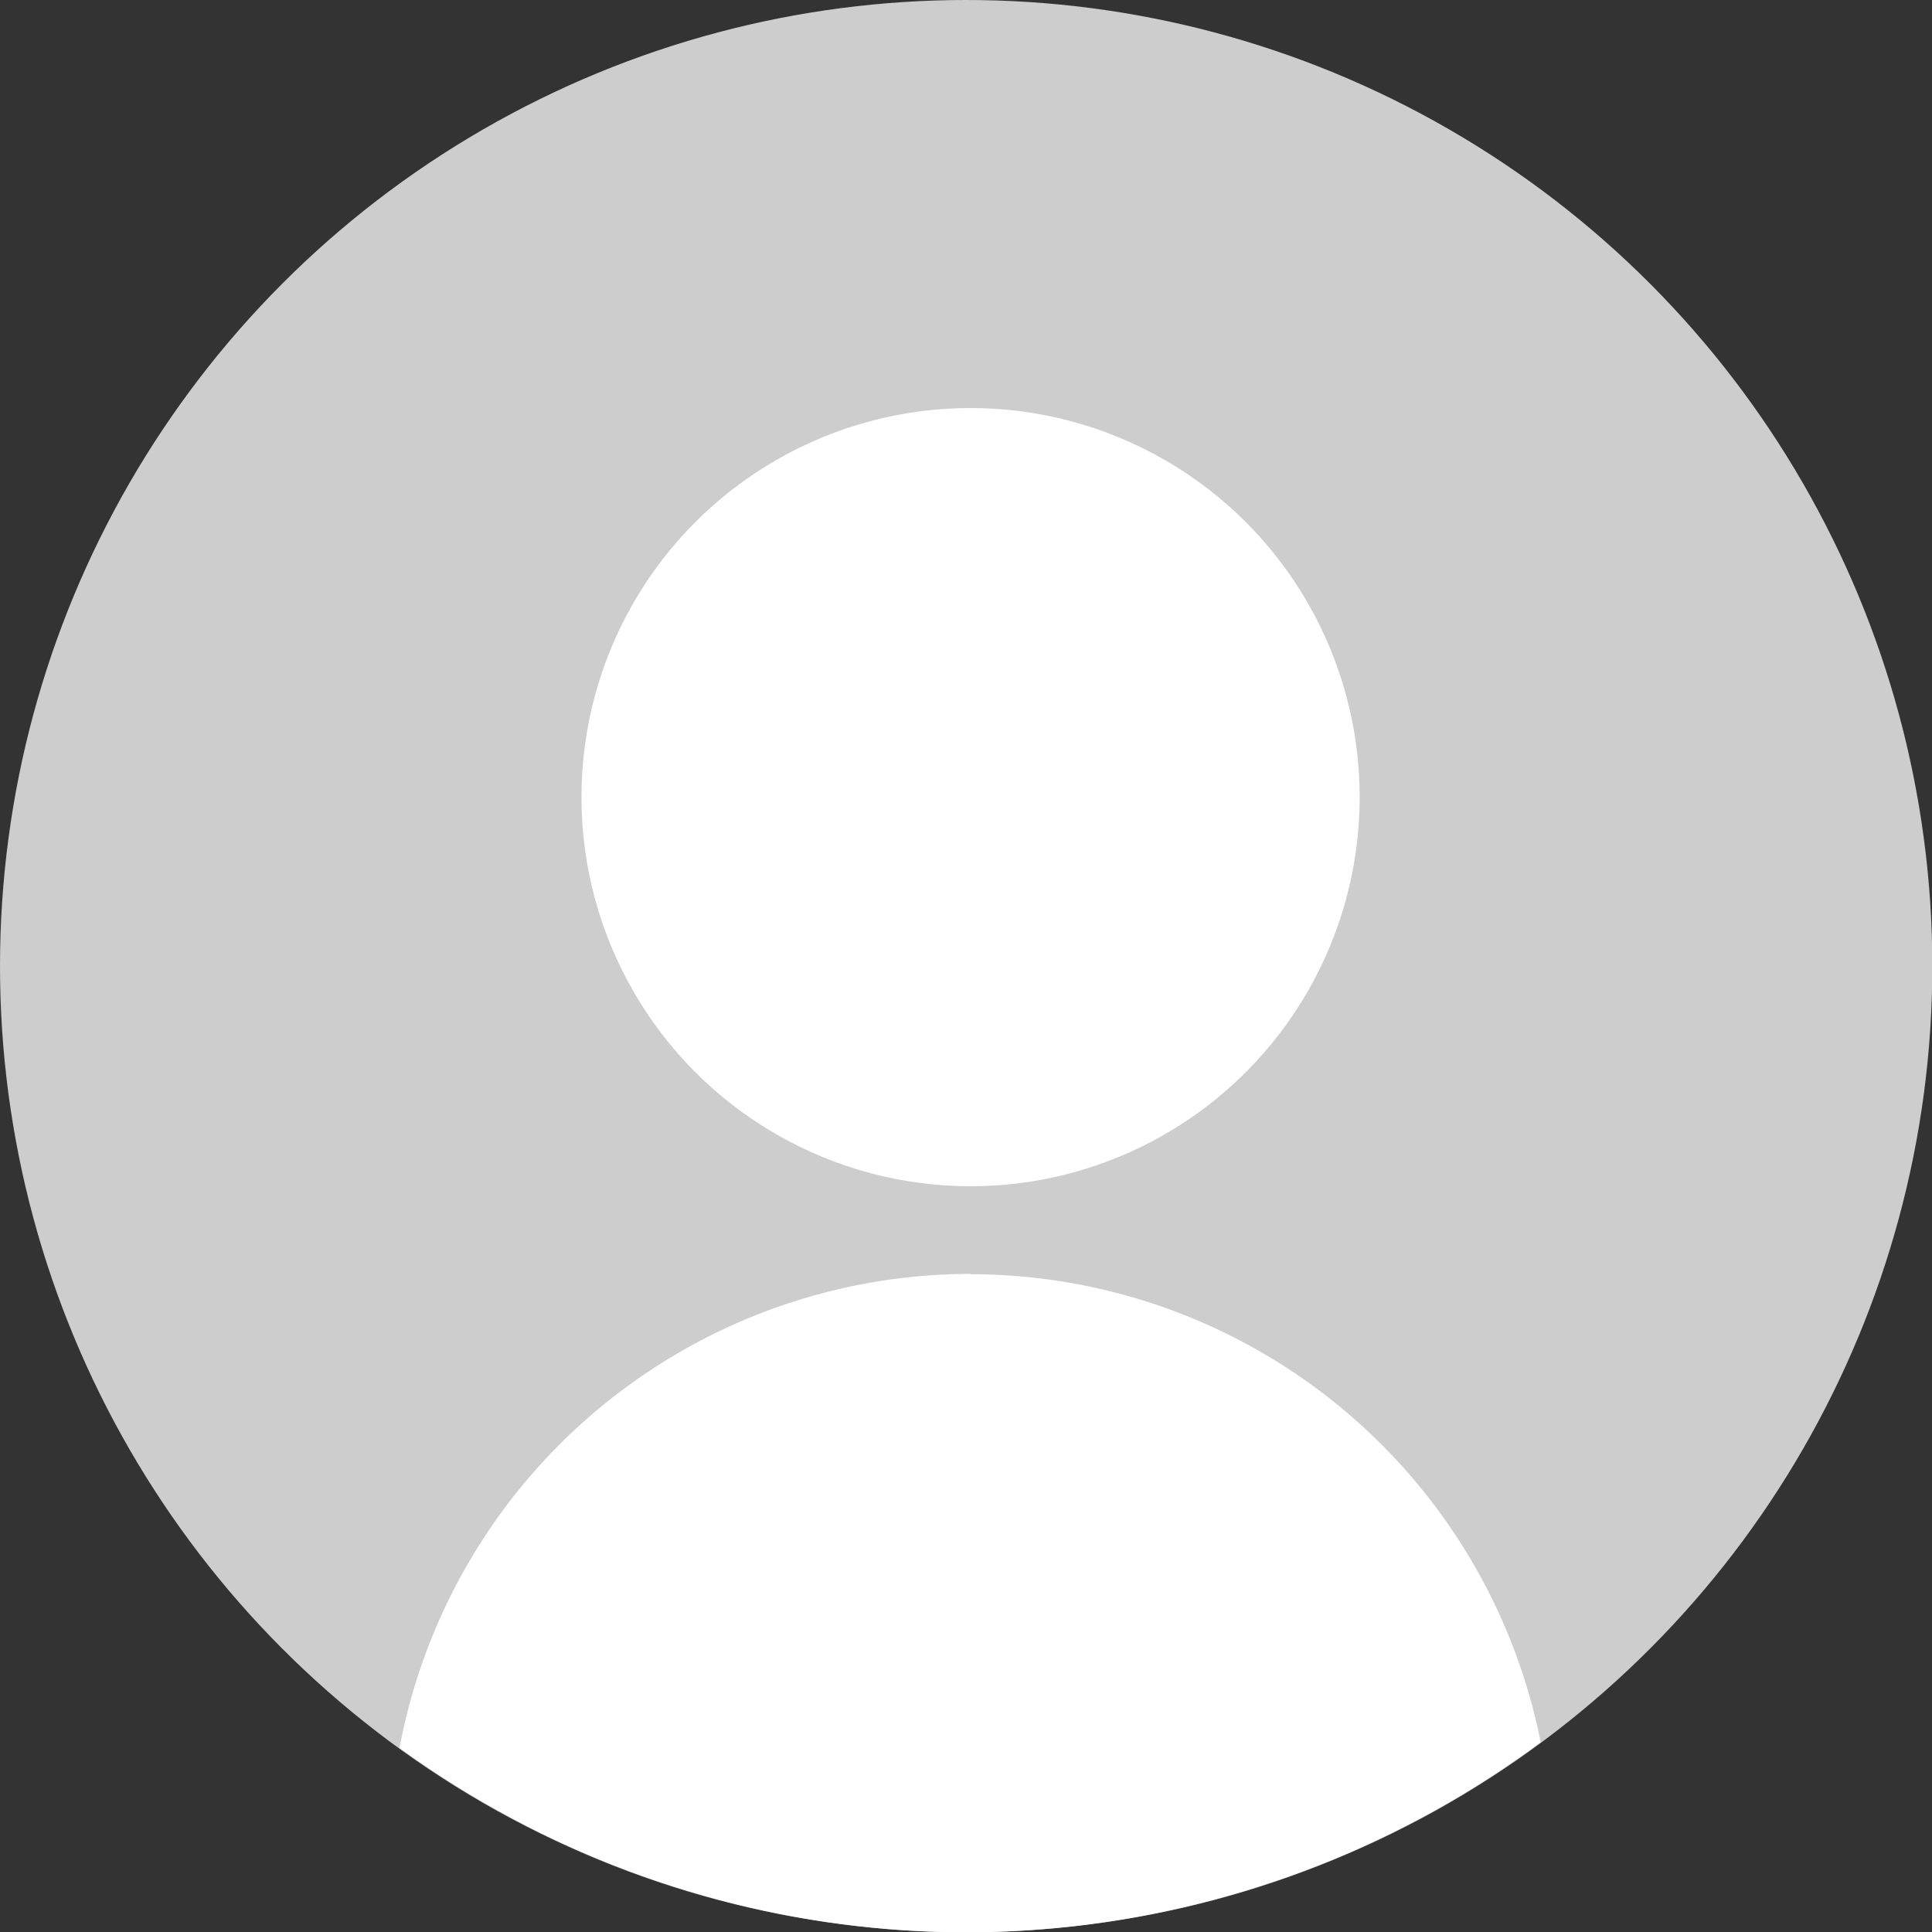 <?xml version="1.0" encoding="UTF-8" standalone="no"?>
<!-- Created with Inkscape (http://www.inkscape.org/) -->

<svg
   width="6.127mm"
   height="6.127mm"
   viewBox="0 0 6.127 6.127"
   version="1.1"
   id="svg5"
   inkscape:version="1.1.1 (3bf5ae0d25, 2021-09-20, custom)"
   sodipodi:docname="avatar.svg"
   xmlns:inkscape="http://www.inkscape.org/namespaces/inkscape"
   xmlns:sodipodi="http://sodipodi.sourceforge.net/DTD/sodipodi-0.dtd"
   xmlns="http://www.w3.org/2000/svg"
   xmlns:svg="http://www.w3.org/2000/svg">
  <rect x="0" y="0" width="6.127" height="6.127" fill="#333333" stroke="none"/>
  <sodipodi:namedview
     id="namedview7"
     pagecolor="#505050"
     bordercolor="#eeeeee"
     borderopacity="1"
     inkscape:pageshadow="0"
     inkscape:pageopacity="0"
     inkscape:pagecheckerboard="0"
     inkscape:document-units="mm"
     showgrid="false"
     inkscape:zoom="2.9782532"
     inkscape:cx="31.394241"
     inkscape:cy="44.824933"
     inkscape:window-width="1366"
     inkscape:window-height="740"
     inkscape:window-x="0"
     inkscape:window-y="0"
     inkscape:window-maximized="1"
     inkscape:current-layer="layer1"
     fit-margin-top="0"
     fit-margin-left="0"
     fit-margin-right="0"
     fit-margin-bottom="0" />
  <defs
     id="defs2" />
  <g
     inkscape:label="Camada 1"
     inkscape:groupmode="layer"
     id="layer1"
     transform="translate(-14.87,-13.654)">
    <ellipse
       style="fill:#cdcdcd;fill-opacity:1;stroke:none;stroke-width:0.198"
       id="circle950"
       cx="17.934"
       cy="16.718"
       rx="3.064"
       ry="3.064" />
    <path
       id="circle952"
       style="fill:#ffffff;stroke:none;stroke-width:0.119"
       d="m 17.948,17.694 a 1.844,1.844 0 0 0 -1.811,1.503 3.064,3.064 0 0 0 1.797,0.585 3.064,3.064 0 0 0 1.822,-0.603 1.844,1.844 0 0 0 -1.808,-1.484 z" />
    <ellipse
       style="fill:#ffffff;stroke:none;stroke-width:0.08"
       id="path31"
       cx="17.948"
       cy="16.182"
       rx="1.234"
       ry="1.234" />
  </g>
</svg>
